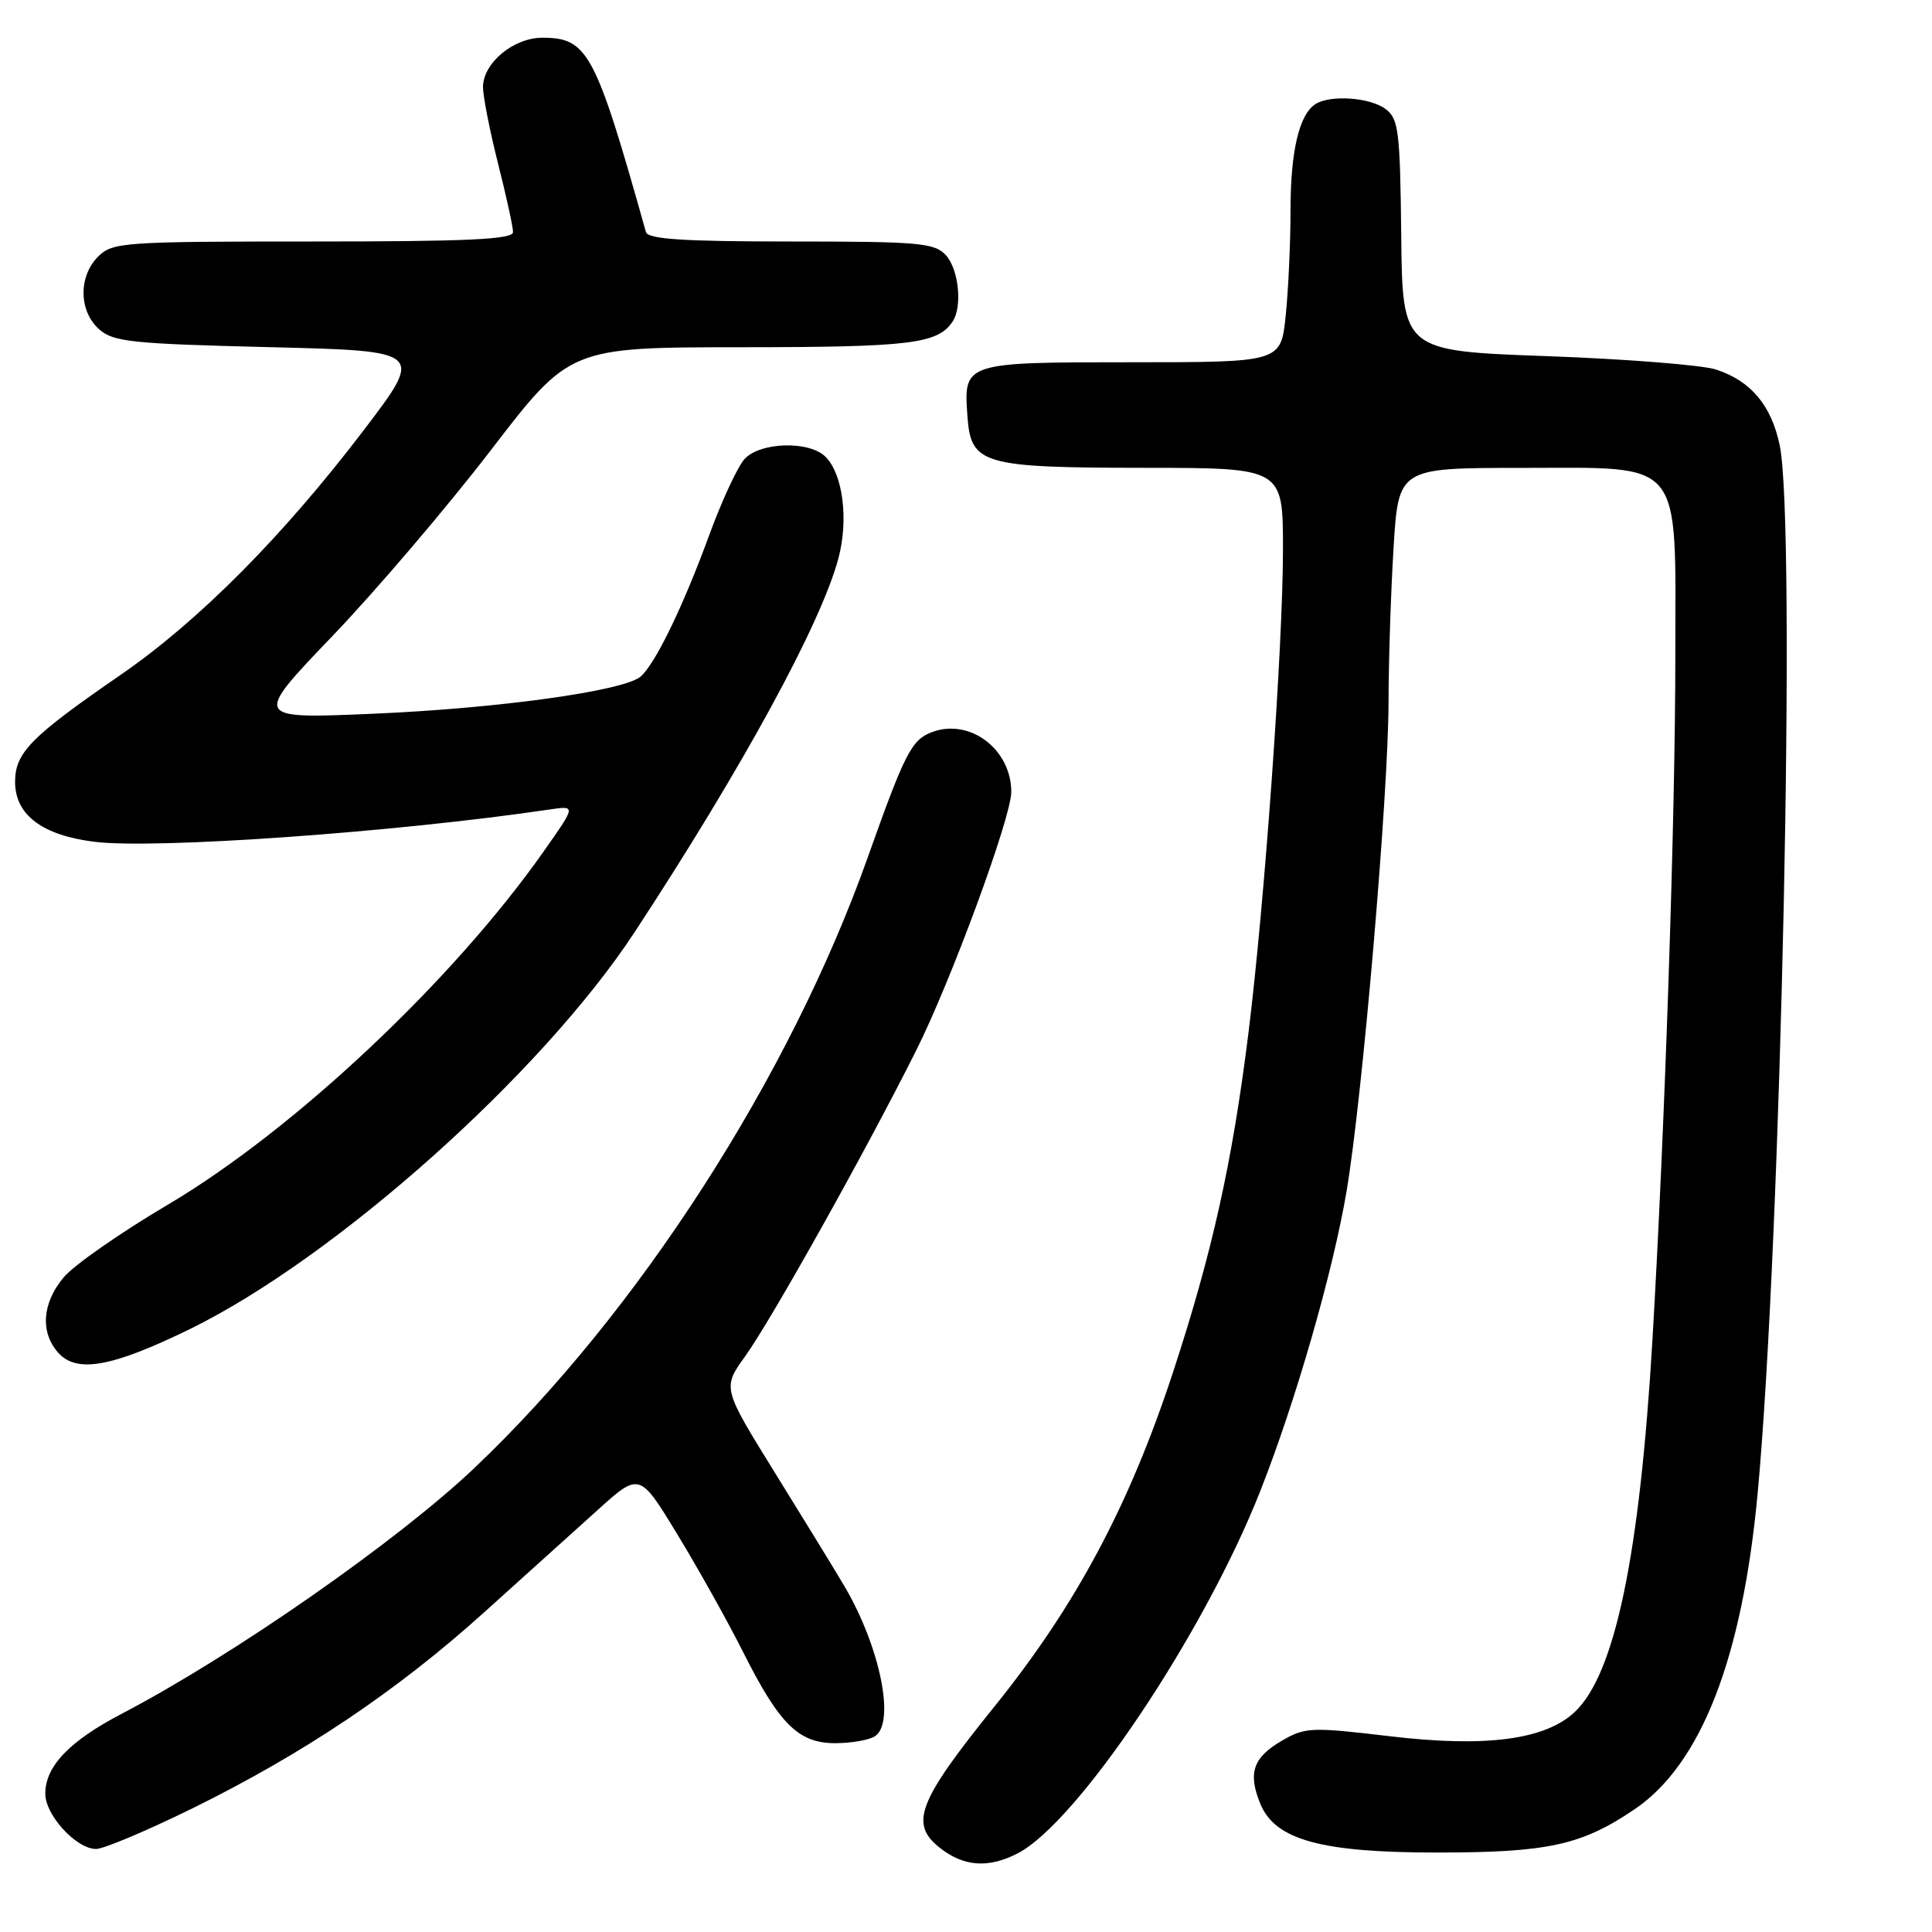 <?xml version="1.0" encoding="UTF-8" standalone="no"?>
<!DOCTYPE svg PUBLIC "-//W3C//DTD SVG 1.1//EN" "http://www.w3.org/Graphics/SVG/1.1/DTD/svg11.dtd" >
<svg xmlns="http://www.w3.org/2000/svg" xmlns:xlink="http://www.w3.org/1999/xlink" version="1.1" viewBox="0 0 256 256">
 <g >
 <path fill="currentColor"
d=" M 134.85 245.58 C 142.78 241.48 159.50 216.53 166.95 197.68 C 171.66 185.76 176.61 168.58 178.42 157.89 C 180.54 145.37 183.98 105.18 183.99 92.91 C 184.00 87.63 184.29 78.52 184.65 72.66 C 185.30 62.00 185.30 62.00 201.58 62.00 C 223.31 62.00 222.00 60.40 221.99 86.88 C 221.99 108.40 220.61 149.39 218.96 177.50 C 217.27 206.13 213.99 221.84 208.66 226.85 C 204.74 230.54 196.83 231.57 184.15 230.06 C 173.73 228.82 172.93 228.86 169.81 230.68 C 166.02 232.89 165.33 234.96 167.01 239.04 C 168.99 243.81 175.09 245.48 190.50 245.47 C 205.11 245.47 209.58 244.49 216.59 239.74 C 225.40 233.77 230.87 219.73 232.90 197.85 C 236.03 164.18 238.02 69.52 235.82 59.00 C 234.72 53.72 232.00 50.48 227.40 48.97 C 225.58 48.37 215.48 47.57 204.96 47.19 C 185.83 46.50 185.83 46.50 185.67 31.17 C 185.52 17.26 185.32 15.71 183.56 14.42 C 181.48 12.90 176.27 12.54 174.31 13.79 C 172.14 15.17 171.00 20.04 171.00 27.92 C 171.00 32.20 170.71 38.47 170.36 41.85 C 169.72 48.00 169.72 48.00 149.98 48.00 C 127.72 48.00 127.67 48.02 128.19 55.15 C 128.65 61.55 130.11 61.97 151.75 61.99 C 170.00 62.00 170.00 62.00 170.00 72.75 C 170.00 85.67 167.57 119.71 165.41 137.00 C 163.29 154.02 160.61 166.05 155.44 181.80 C 149.63 199.51 142.55 212.76 131.74 226.16 C 121.62 238.71 120.48 241.66 124.54 244.85 C 127.71 247.35 130.98 247.58 134.85 245.58 Z  M 25.53 239.60 C 40.22 232.36 52.52 224.11 64.00 213.78 C 69.22 209.07 76.03 202.94 79.12 200.15 C 84.74 195.07 84.74 195.07 89.74 203.29 C 92.49 207.80 96.41 214.82 98.45 218.87 C 103.27 228.48 105.82 231.00 110.70 230.98 C 112.79 230.98 115.14 230.57 115.92 230.07 C 118.69 228.32 116.62 218.17 111.85 210.11 C 110.68 208.12 106.57 201.42 102.72 195.21 C 95.72 183.91 95.72 183.91 98.74 179.71 C 102.21 174.88 114.65 152.65 121.36 139.27 C 126.00 130.04 134.00 108.30 134.00 104.94 C 134.00 99.26 128.48 95.11 123.46 97.02 C 120.79 98.03 119.88 99.81 115.02 113.50 C 104.67 142.68 84.55 173.93 62.88 194.50 C 52.66 204.20 30.98 219.31 16.19 227.05 C 9.19 230.70 6.00 234.04 6.00 237.68 C 6.00 240.52 10.12 245.00 12.73 245.00 C 13.73 245.00 19.49 242.57 25.53 239.60 Z  M 25.12 176.13 C 44.41 166.70 71.78 142.28 84.10 123.50 C 98.42 101.67 108.82 82.58 111.10 73.96 C 112.46 68.83 111.69 62.84 109.39 60.53 C 107.23 58.37 100.71 58.56 98.64 60.84 C 97.73 61.86 95.63 66.38 93.98 70.89 C 90.51 80.40 86.73 88.17 84.83 89.69 C 82.47 91.58 65.91 93.87 49.51 94.57 C 33.53 95.26 33.53 95.26 44.03 84.30 C 49.81 78.27 59.25 67.19 65.02 59.68 C 75.50 46.02 75.50 46.02 98.32 46.01 C 120.66 46.00 124.26 45.56 126.23 42.60 C 127.54 40.64 127.04 35.71 125.35 33.83 C 123.85 32.18 121.83 32.00 104.81 32.00 C 90.57 32.00 85.85 31.69 85.59 30.75 C 78.89 6.89 77.88 5.00 71.86 5.00 C 68.03 5.00 64.00 8.36 64.00 11.55 C 64.00 12.76 64.89 17.29 65.98 21.62 C 67.08 25.96 67.98 30.06 67.98 30.75 C 68.00 31.72 62.04 32.00 41.50 32.00 C 16.33 32.00 14.90 32.10 13.00 34.00 C 10.39 36.61 10.43 41.18 13.10 43.60 C 14.98 45.30 17.36 45.55 35.70 46.00 C 56.19 46.50 56.19 46.50 48.19 57.01 C 37.50 71.05 26.32 82.30 16.00 89.41 C 4.06 97.64 2.00 99.73 2.00 103.61 C 2.00 107.97 5.59 110.68 12.50 111.54 C 20.55 112.55 52.56 110.27 72.90 107.25 C 76.31 106.75 76.31 106.75 72.10 112.73 C 60.06 129.90 38.94 149.76 22.20 159.65 C 15.99 163.32 9.80 167.63 8.45 169.24 C 5.57 172.66 5.30 176.57 7.74 179.27 C 10.20 181.98 14.86 181.14 25.12 176.13 Z "/>
</g>
</svg>